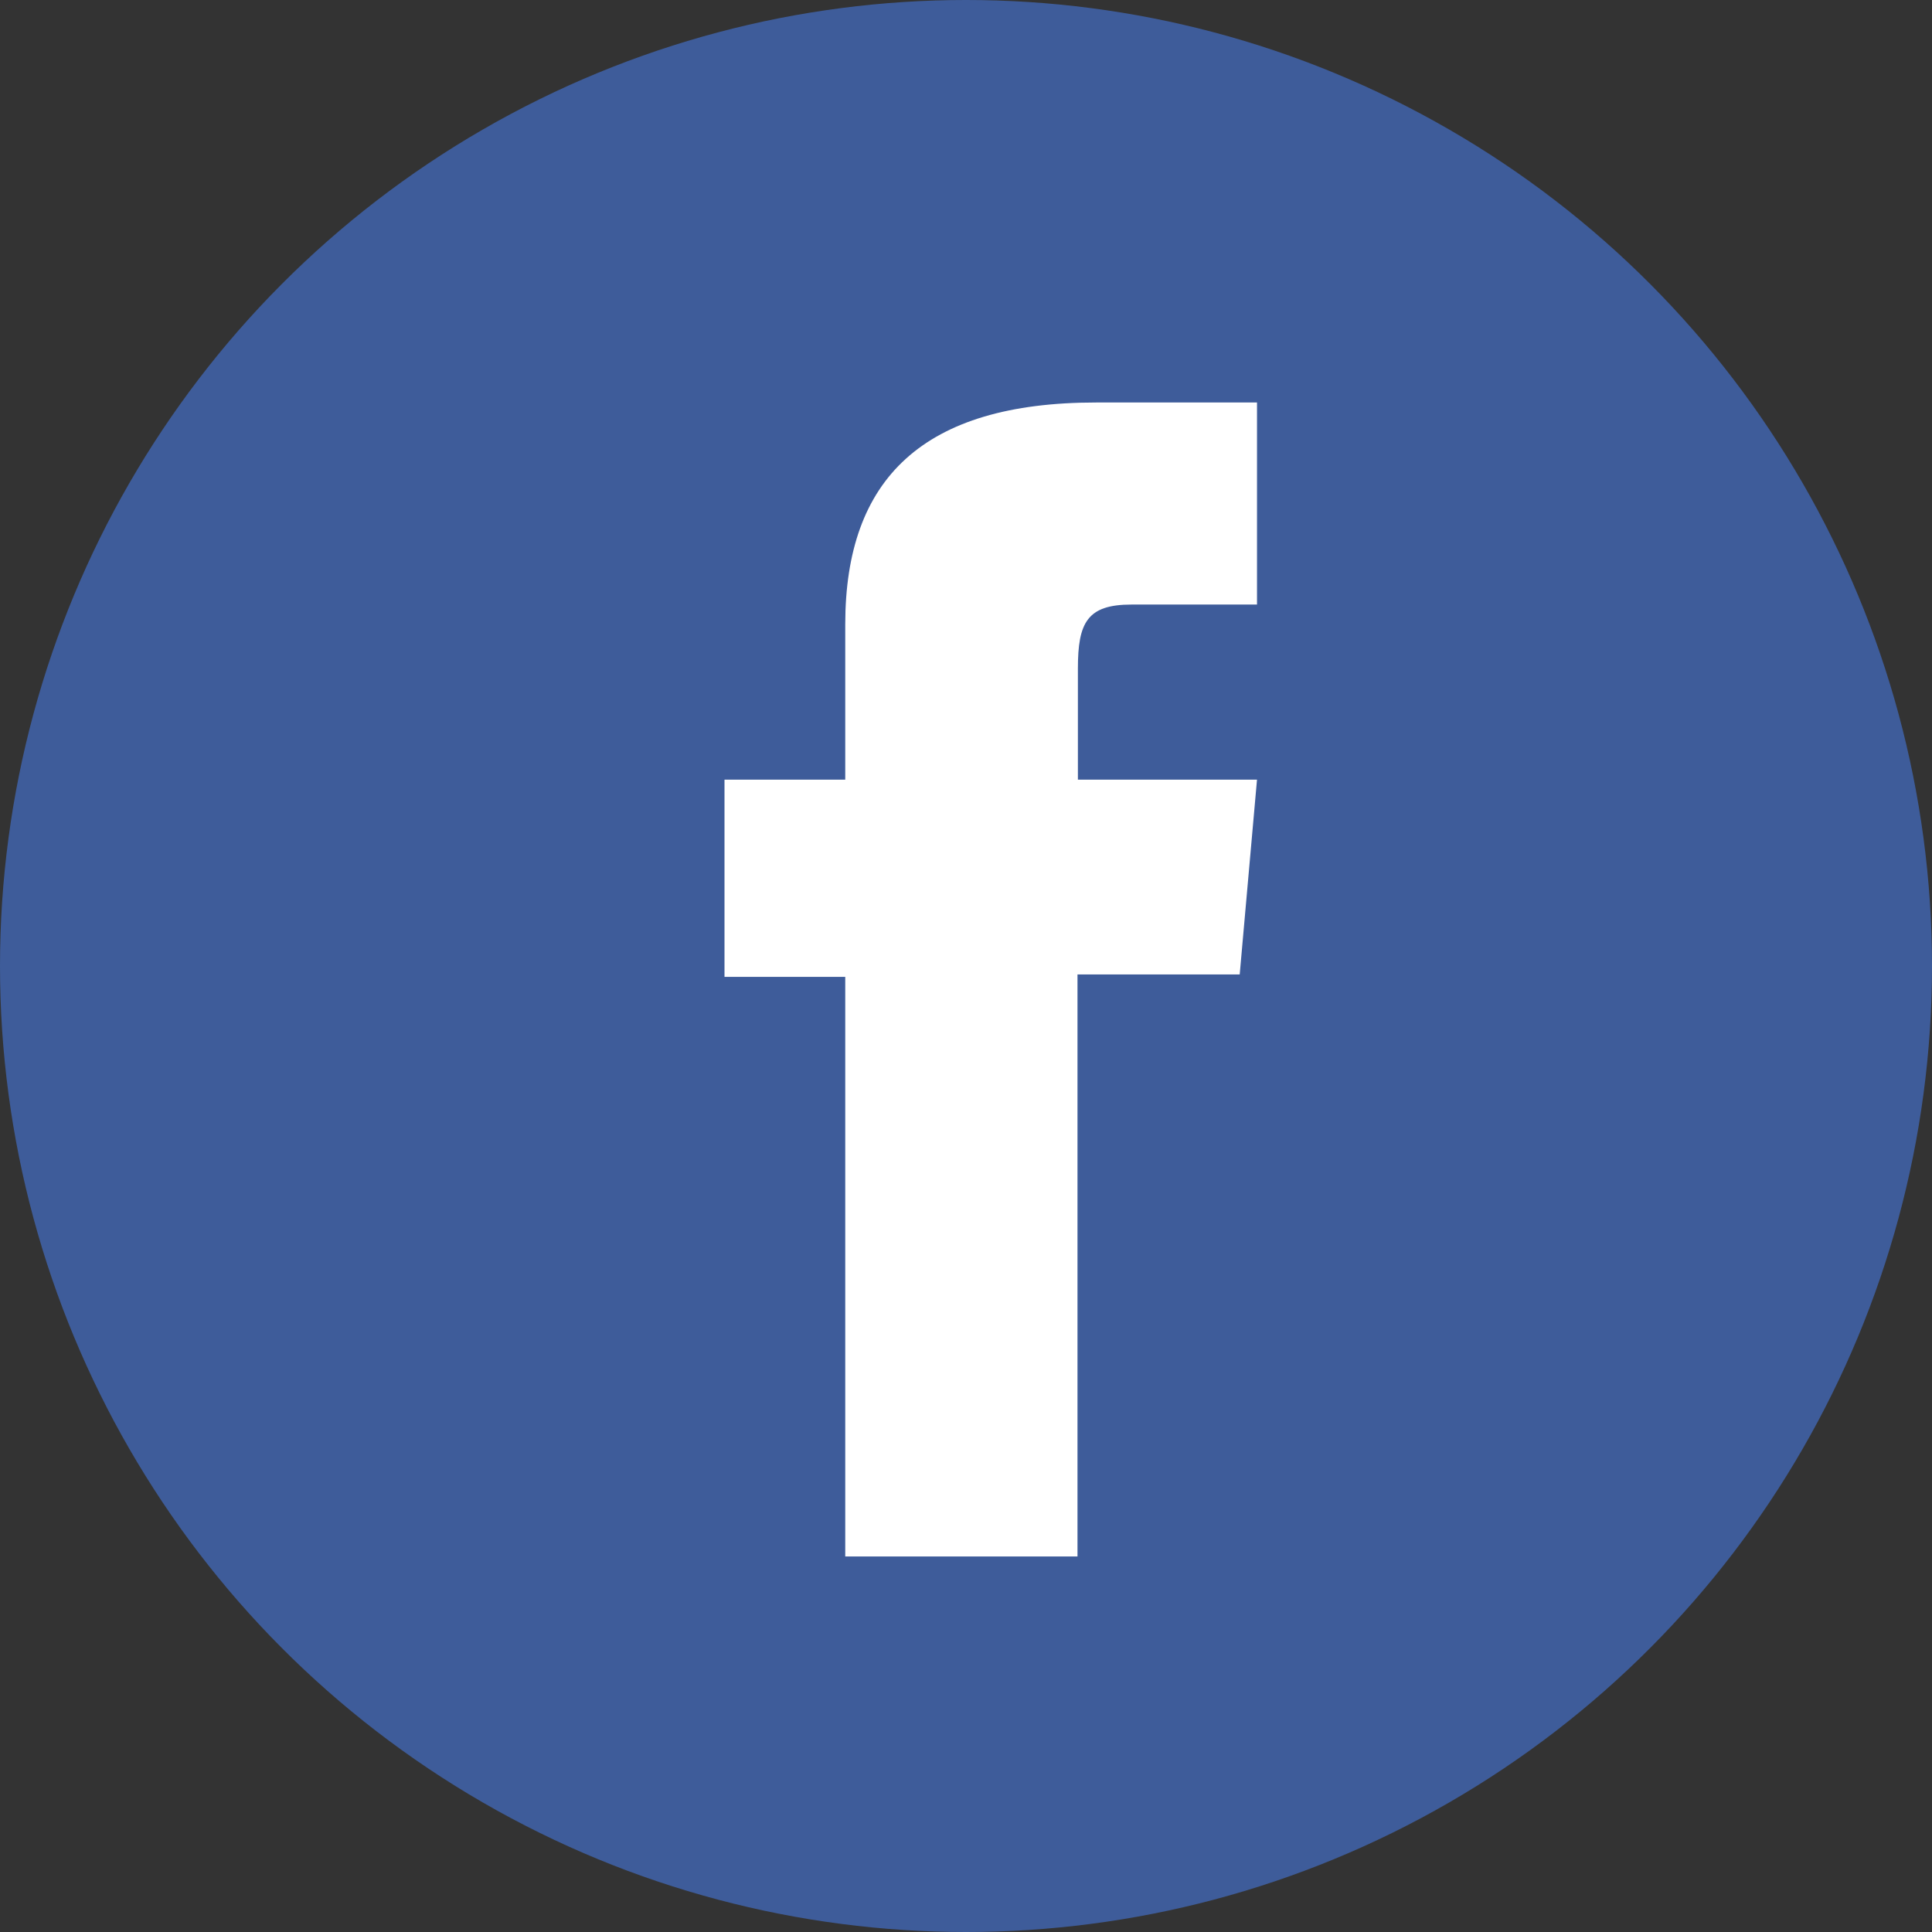 <svg width="48" height="48" viewBox="0 0 48 48" fill="none" xmlns="http://www.w3.org/2000/svg">
<rect x="0" y="0" width="48" height="48" fill="#333333" stroke="none"/>
<circle cx="24" cy="24" r="24" fill="#3E5C9A"/>
<path d="M21 38.67H26.77V24.21H30.8L31.23 19.37H26.78C26.78 19.37 26.78 17.56 26.78 16.61C26.78 15.47 27.01 15.02 28.11 15.02C29 15.02 31.23 15.02 31.23 15.02V10C31.23 10 27.94 10 27.23 10C22.94 10 21 11.89 21 15.51C21 18.66 21 19.37 21 19.37H18V24.27H21V38.67Z" fill="white"/>
</svg>
